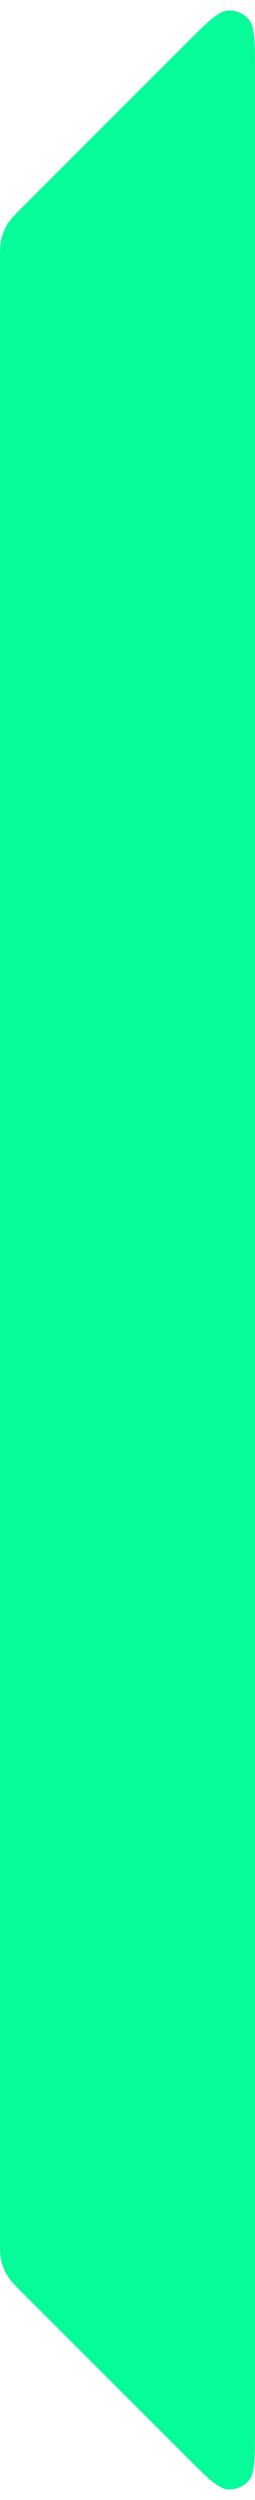 <svg width="10" height="98" viewBox="0 0 10 98" fill="none" xmlns="http://www.w3.org/2000/svg">
<path d="M0.937 8.063C0.591 8.409 0.418 8.582 0.295 8.783C0.185 8.962 0.104 9.157 0.055 9.362C0 9.592 0 9.836 0 10.325V87.674C0 88.164 0 88.408 0.055 88.638C0.104 88.843 0.185 89.038 0.295 89.217C0.418 89.418 0.591 89.591 0.937 89.937L7.269 96.269C8.125 97.125 8.554 97.554 8.922 97.583C9.241 97.608 9.553 97.479 9.76 97.235C10 96.955 10 96.349 10 95.137V2.863C10 1.651 10 1.045 9.76 0.765C9.553 0.521 9.241 0.392 8.922 0.417C8.554 0.446 8.125 0.875 7.269 1.731L0.937 8.063Z" fill="#06FC99"/>
</svg>
